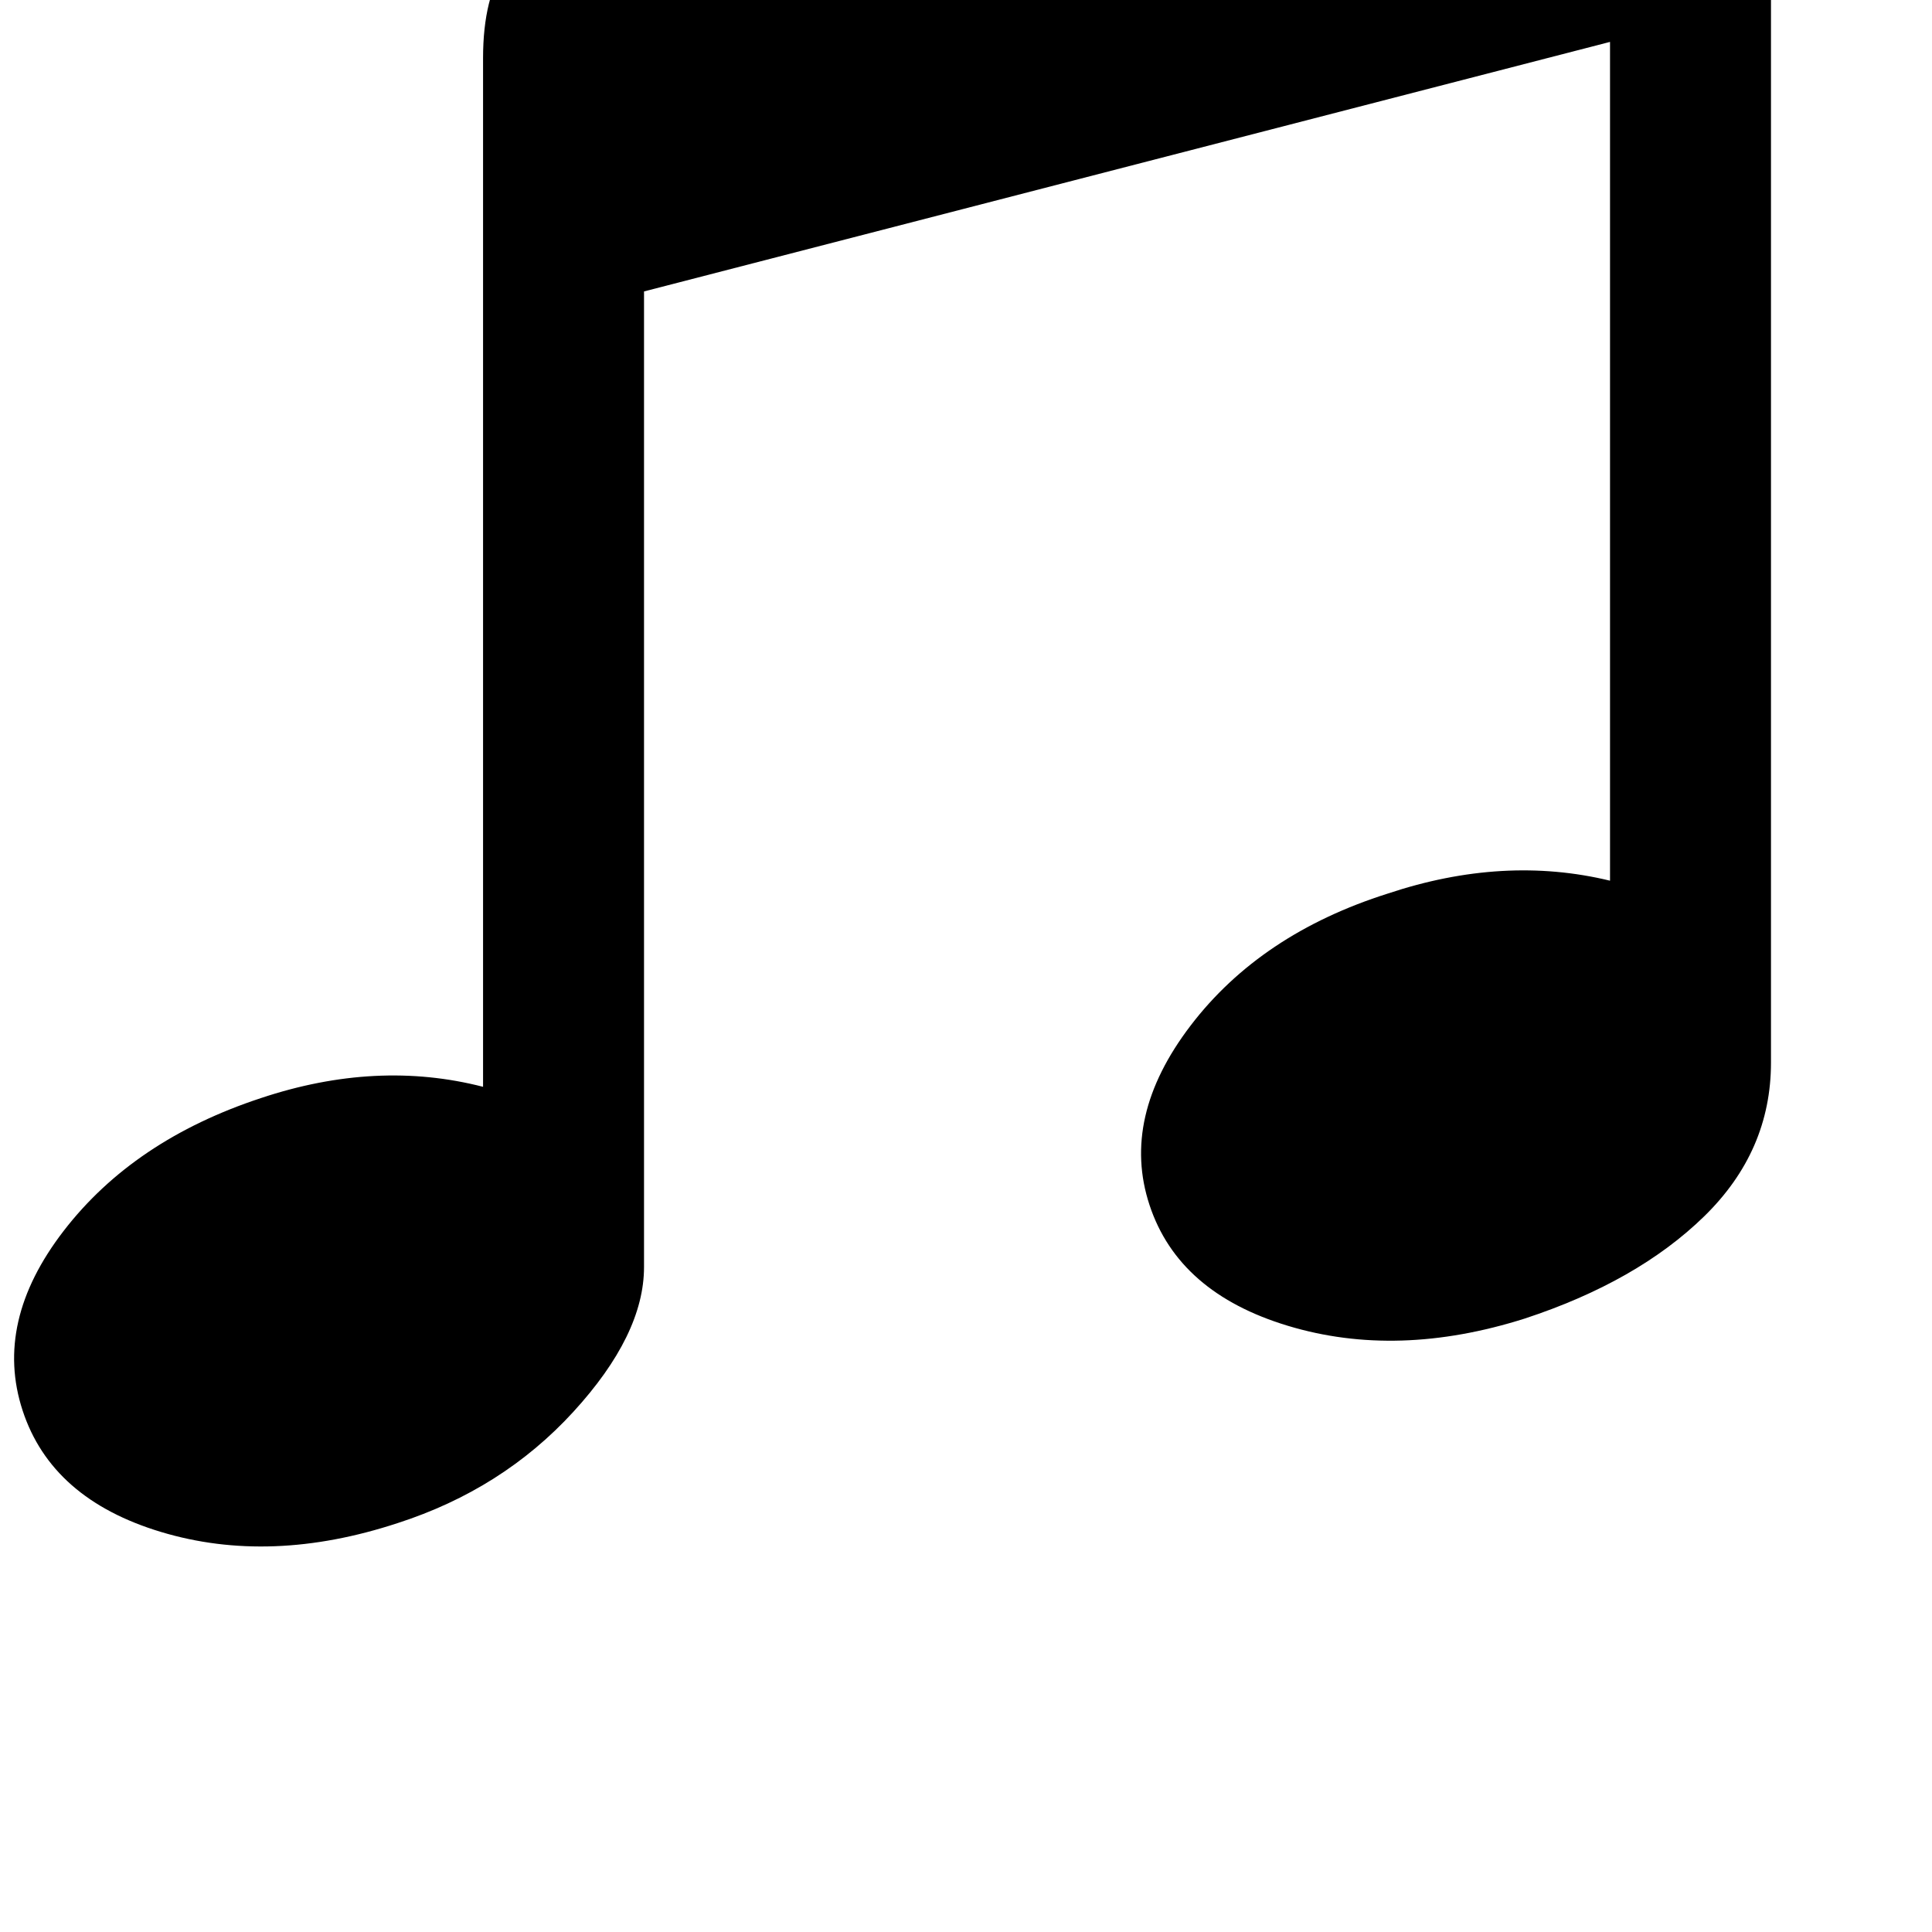 <!-- Generated by IcoMoon.io -->
<svg version="1.1" xmlns="http://www.w3.org/2000/svg" width="32" height="32" viewBox="0 0 32 32">
<title>uniE002</title>
<path d="M9.813-1.52l17.2-4.347q1.040-0.4 1.68 0t0.64 1.307v22.16q0 1.467-1.107 2.547t-2.973 1.693q-2.107 0.667-3.92 0.12t-2.293-2 0.68-2.973 3.267-2.187q1.92-0.64 3.68-0.213v-13.893l-16 4.133v16.16q0 1.12-1.173 2.4t-2.907 1.84q-2.107 0.693-3.92 0.147t-2.293-2.013 0.68-2.973 3.267-2.2q1.92-0.64 3.68-0.187v-17.040q0-1.013 0.387-1.573t1.427-0.907z"></path>
</svg>

